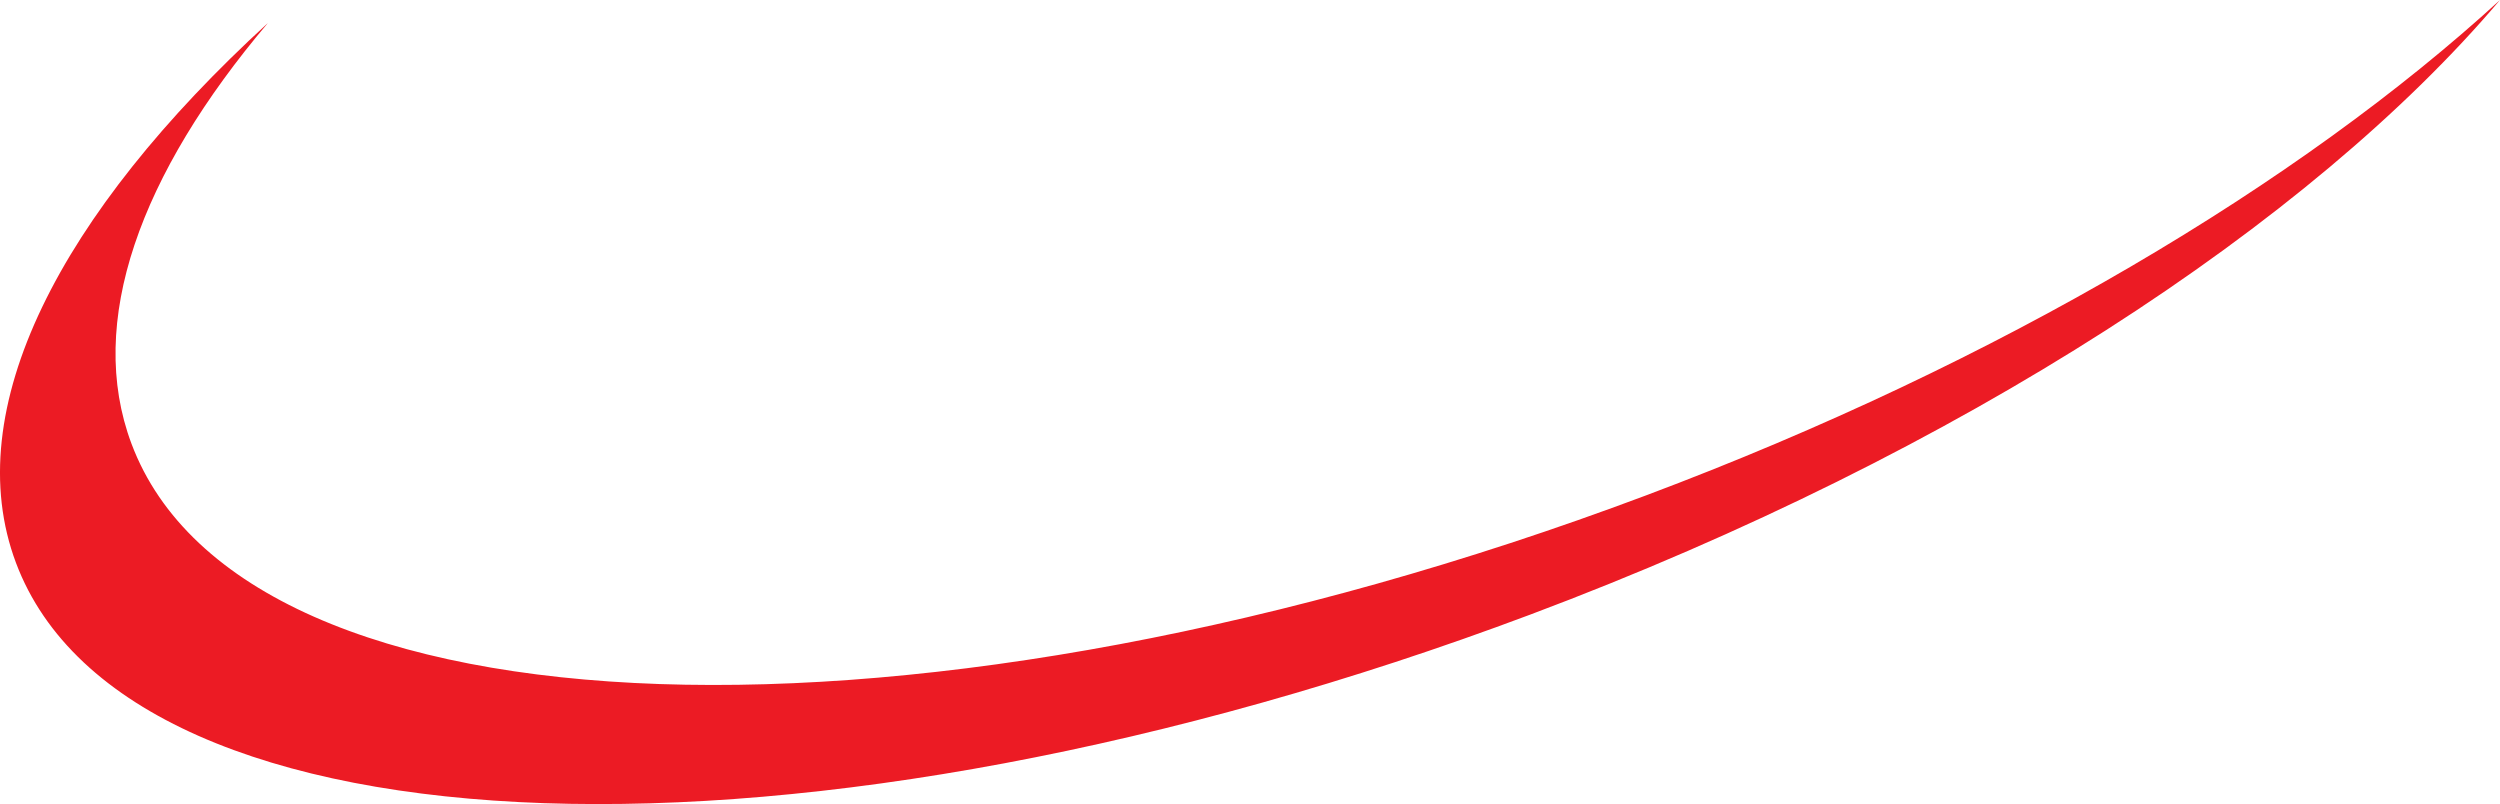 <svg version="1.1" id="图层_1" x="0px" y="0px" width="179.999px" height="57.894px" viewBox="0 0 179.999 57.894" enable-background="new 0 0 179.999 57.894" xml:space="preserve" xmlns="http://www.w3.org/2000/svg" xmlns:xlink="http://www.w3.org/1999/xlink" xmlns:xml="http://www.w3.org/XML/1998/namespace">
  <path fill="#EC1B24" d="M118.493,35.676C66.394,55.232,17.581,53.564,9.467,31.949c-3.28-8.738,0.599-19.4,9.822-30.294
	C4.271,15.409-2.991,29.498,1.151,40.525c8.112,21.615,56.925,23.282,109.024,3.727C141.212,32.602,166.409,16.05,179.999,0
	C165.581,13.203,144.013,26.098,118.493,35.676z" class="color c1"/>
</svg>